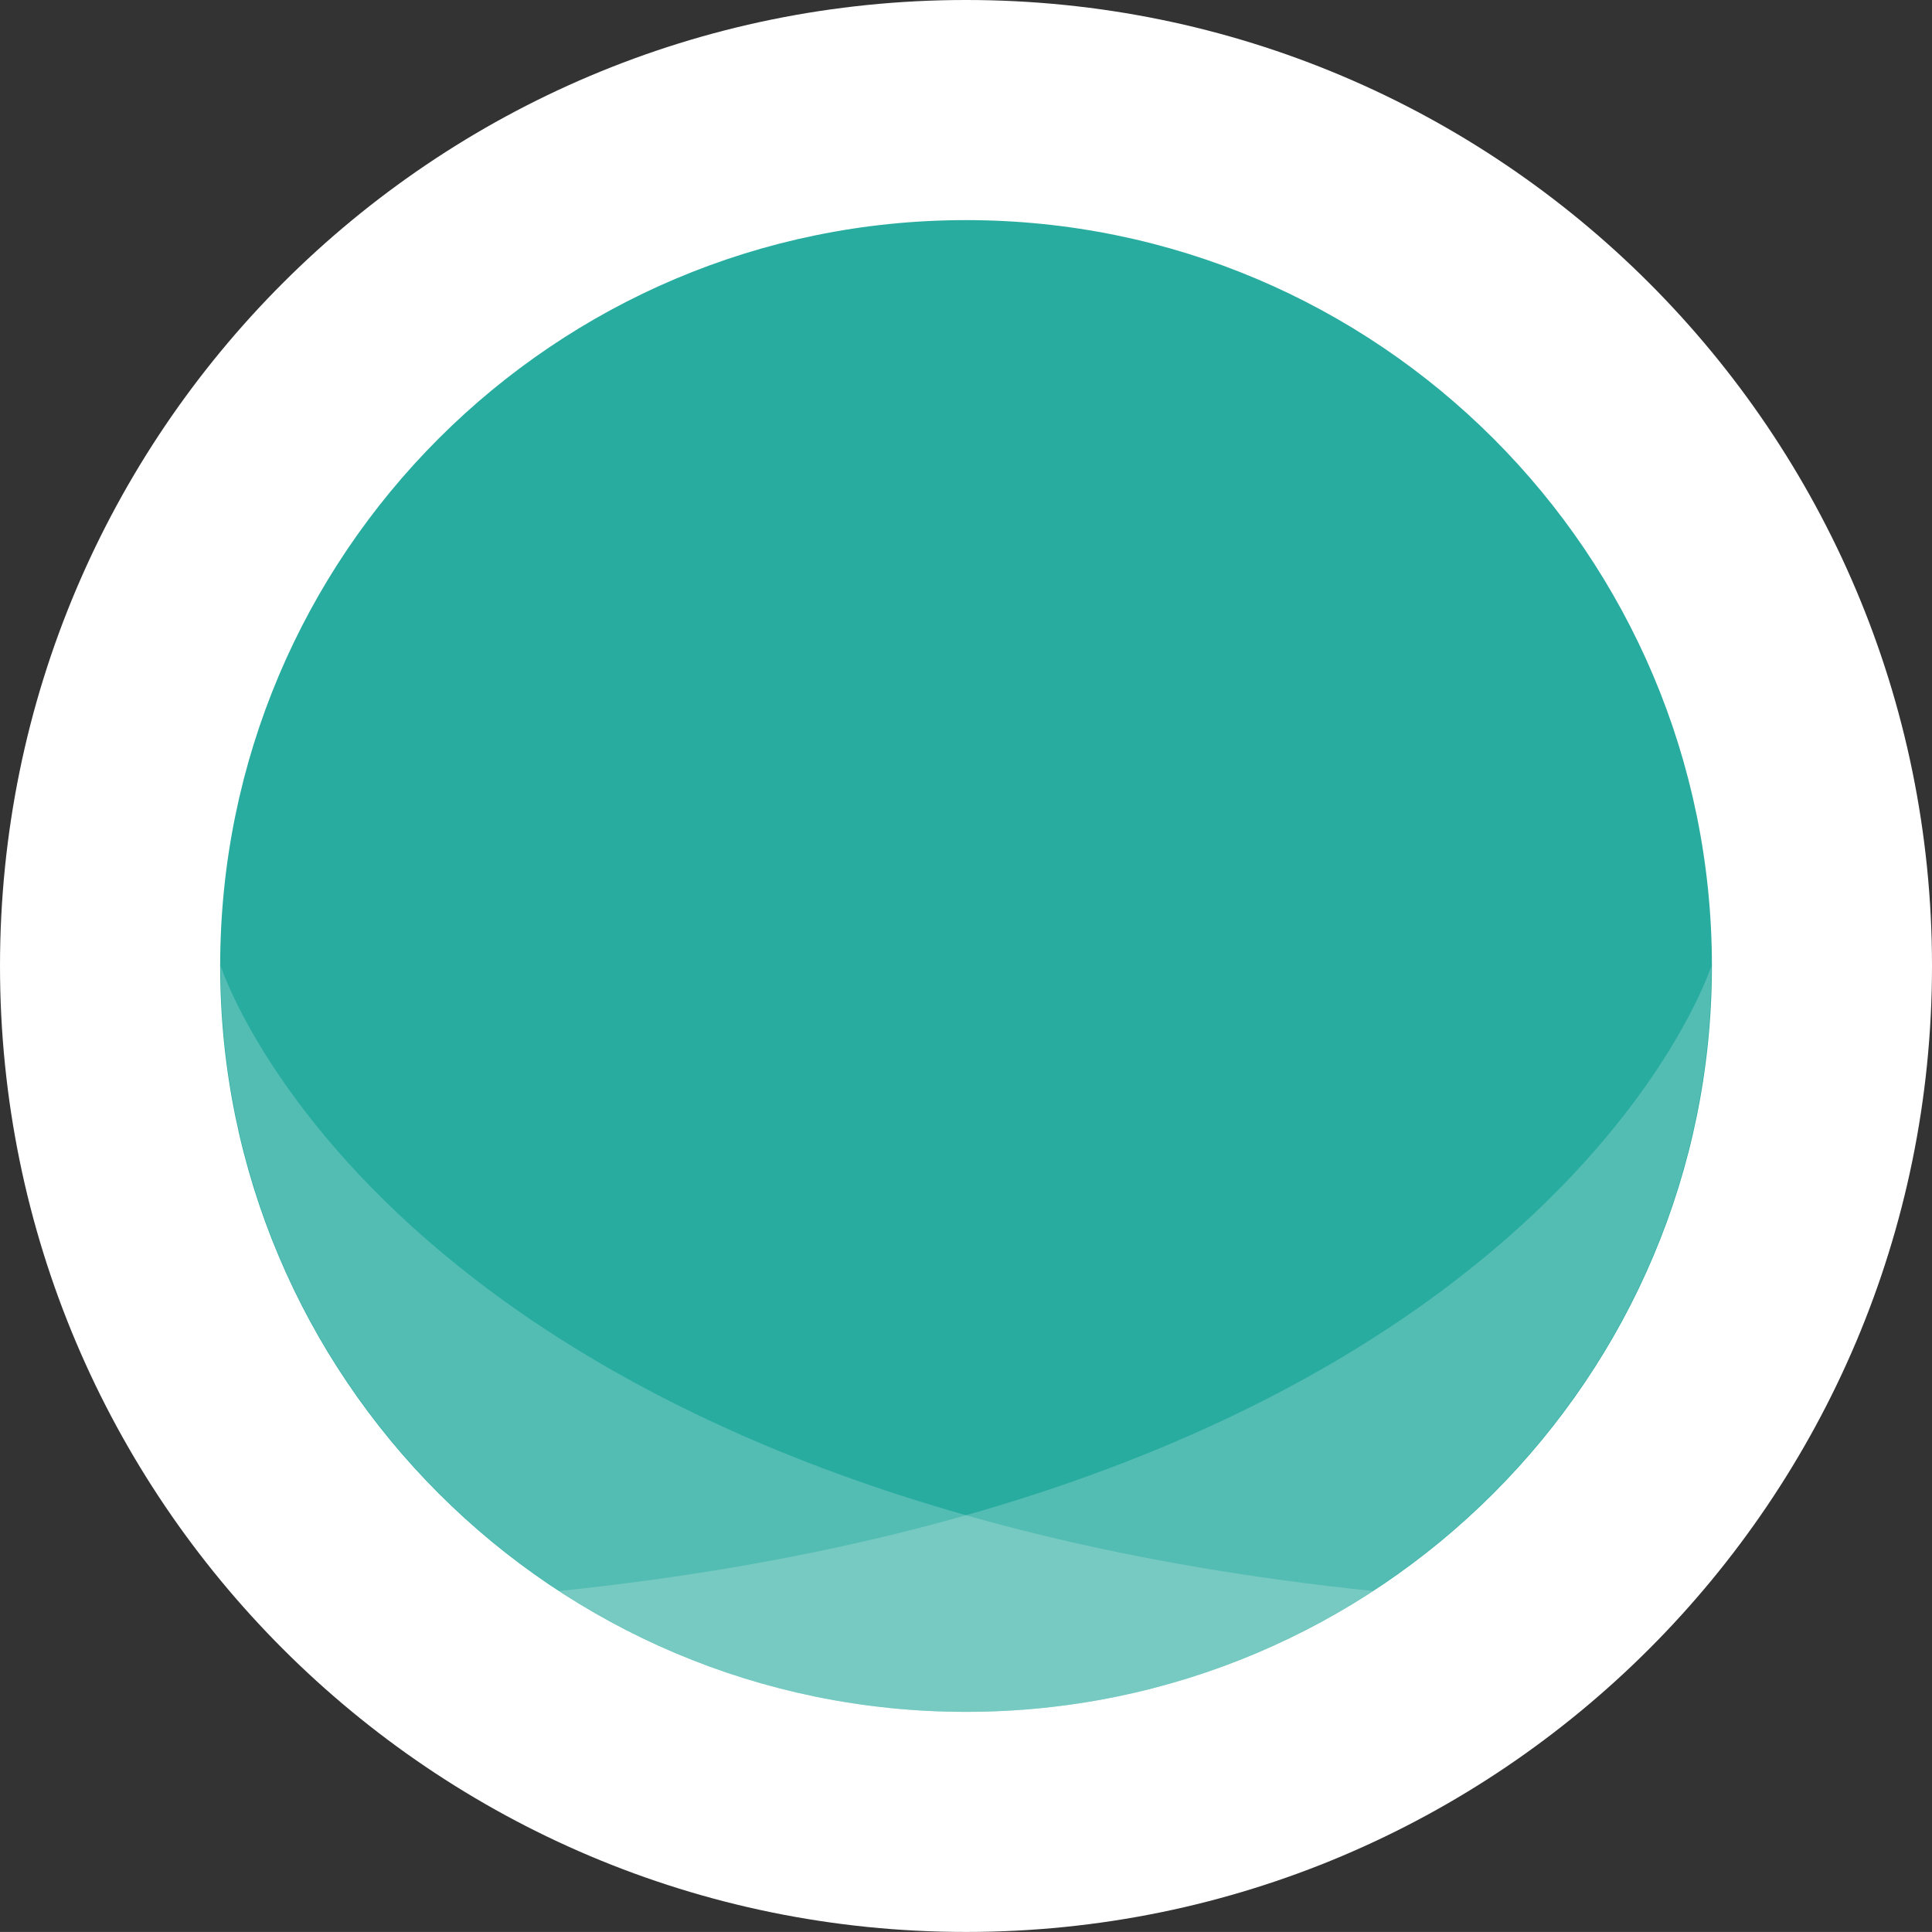 <?xml version="1.0" encoding="UTF-8" standalone="no"?>
<!-- Created with Inkscape (http://www.inkscape.org/) -->

<svg
   xmlns:dc="http://purl.org/dc/elements/1.1/"
   xmlns:cc="http://creativecommons.org/ns#"
   xmlns:rdf="http://www.w3.org/1999/02/22-rdf-syntax-ns#"
   xmlns:svg="http://www.w3.org/2000/svg"
   xmlns="http://www.w3.org/2000/svg"
   xmlns:sodipodi="http://sodipodi.sourceforge.net/DTD/sodipodi-0.dtd"
   xmlns:inkscape="http://www.inkscape.org/namespaces/inkscape"
   viewBox="0 0 73.255 73.254"
   id="btn-ciano"
   version="1.1"
   inkscape:version="0.48.4 r9939"
   sodipodi:docname="New document 4">
  <rect x="0" y="0" width="73.255" height="73.254" fill="#333333" stroke="none"/>
  <defs
     id="defs7819" />
  <sodipodi:namedview
     id="base"
     pagecolor="#ffffff"
     bordercolor="#666666"
     borderopacity="1.0"
     inkscape:pageopacity="0.0"
     inkscape:pageshadow="2"
     inkscape:zoom="0.35"
     inkscape:cx="-219.80107"
     inkscape:cy="102.34116"
     inkscape:document-units="px"
     inkscape:current-layer="layer1"
     showgrid="false"
     fit-margin-top="0"
     fit-margin-left="0"
     fit-margin-right="0"
     fit-margin-bottom="0"
     inkscape:window-width="453"
     inkscape:window-height="386"
     inkscape:window-x="455"
     inkscape:window-y="178"
     inkscape:window-maximized="0" />
  <g
     inkscape:label="Layer 1"
     inkscape:groupmode="layer"
     id="layer1"
     transform="translate(-594.801,-561.45)">
    <path
       inkscape:connector-curvature="0"
       style="fill:#ffffff;fill-opacity:1;fill-rule:nonzero;stroke:none"
       id="path18042"
       d="m 631.43,634.703 c -20.229,0 -36.629,-16.399 -36.629,-36.626 0,-20.229 16.4,-36.627 36.629,-36.627 20.227,0 36.627,16.399 36.626,36.627 0,20.227 -16.399,36.626 -36.626,36.626" />
    <path
       inkscape:connector-curvature="0"
       style="fill:#29aca0;fill-opacity:1;fill-rule:nonzero;stroke:none"
       id="path18070"
       d="m 659.711,598.077 c 0,15.619 -12.662,28.281 -28.282,28.281 -15.619,0 -28.28,-12.662 -28.28,-28.281 0,-15.619 12.661,-28.281 28.28,-28.281 15.62,0 28.282,12.662 28.282,28.281" />
    <path
       d="m 603.168,598.077 c 0,15.619 12.662,28.281 28.281,28.281 5.691,0 10.988,-1.688 15.424,-4.581 -37.365,-3.861 -43.705,-23.7 -43.705,-23.7"
       id="path20078"
       style="opacity:0.2;fill:#ffffff;fill-opacity:1;fill-rule:nonzero;stroke:none"
       inkscape:connector-curvature="0" />
    <path
       d="m 659.69,598.077 c 0,0 -6.34,19.839 -43.705,23.7 4.438,2.894 9.731,4.581 15.424,4.581 15.619,0 28.281,-12.662 28.281,-28.281"
       id="path20090"
       style="opacity:0.2;fill:#ffffff;fill-opacity:1;fill-rule:nonzero;stroke:none"
       inkscape:connector-curvature="0" />
  </g>
</svg>
